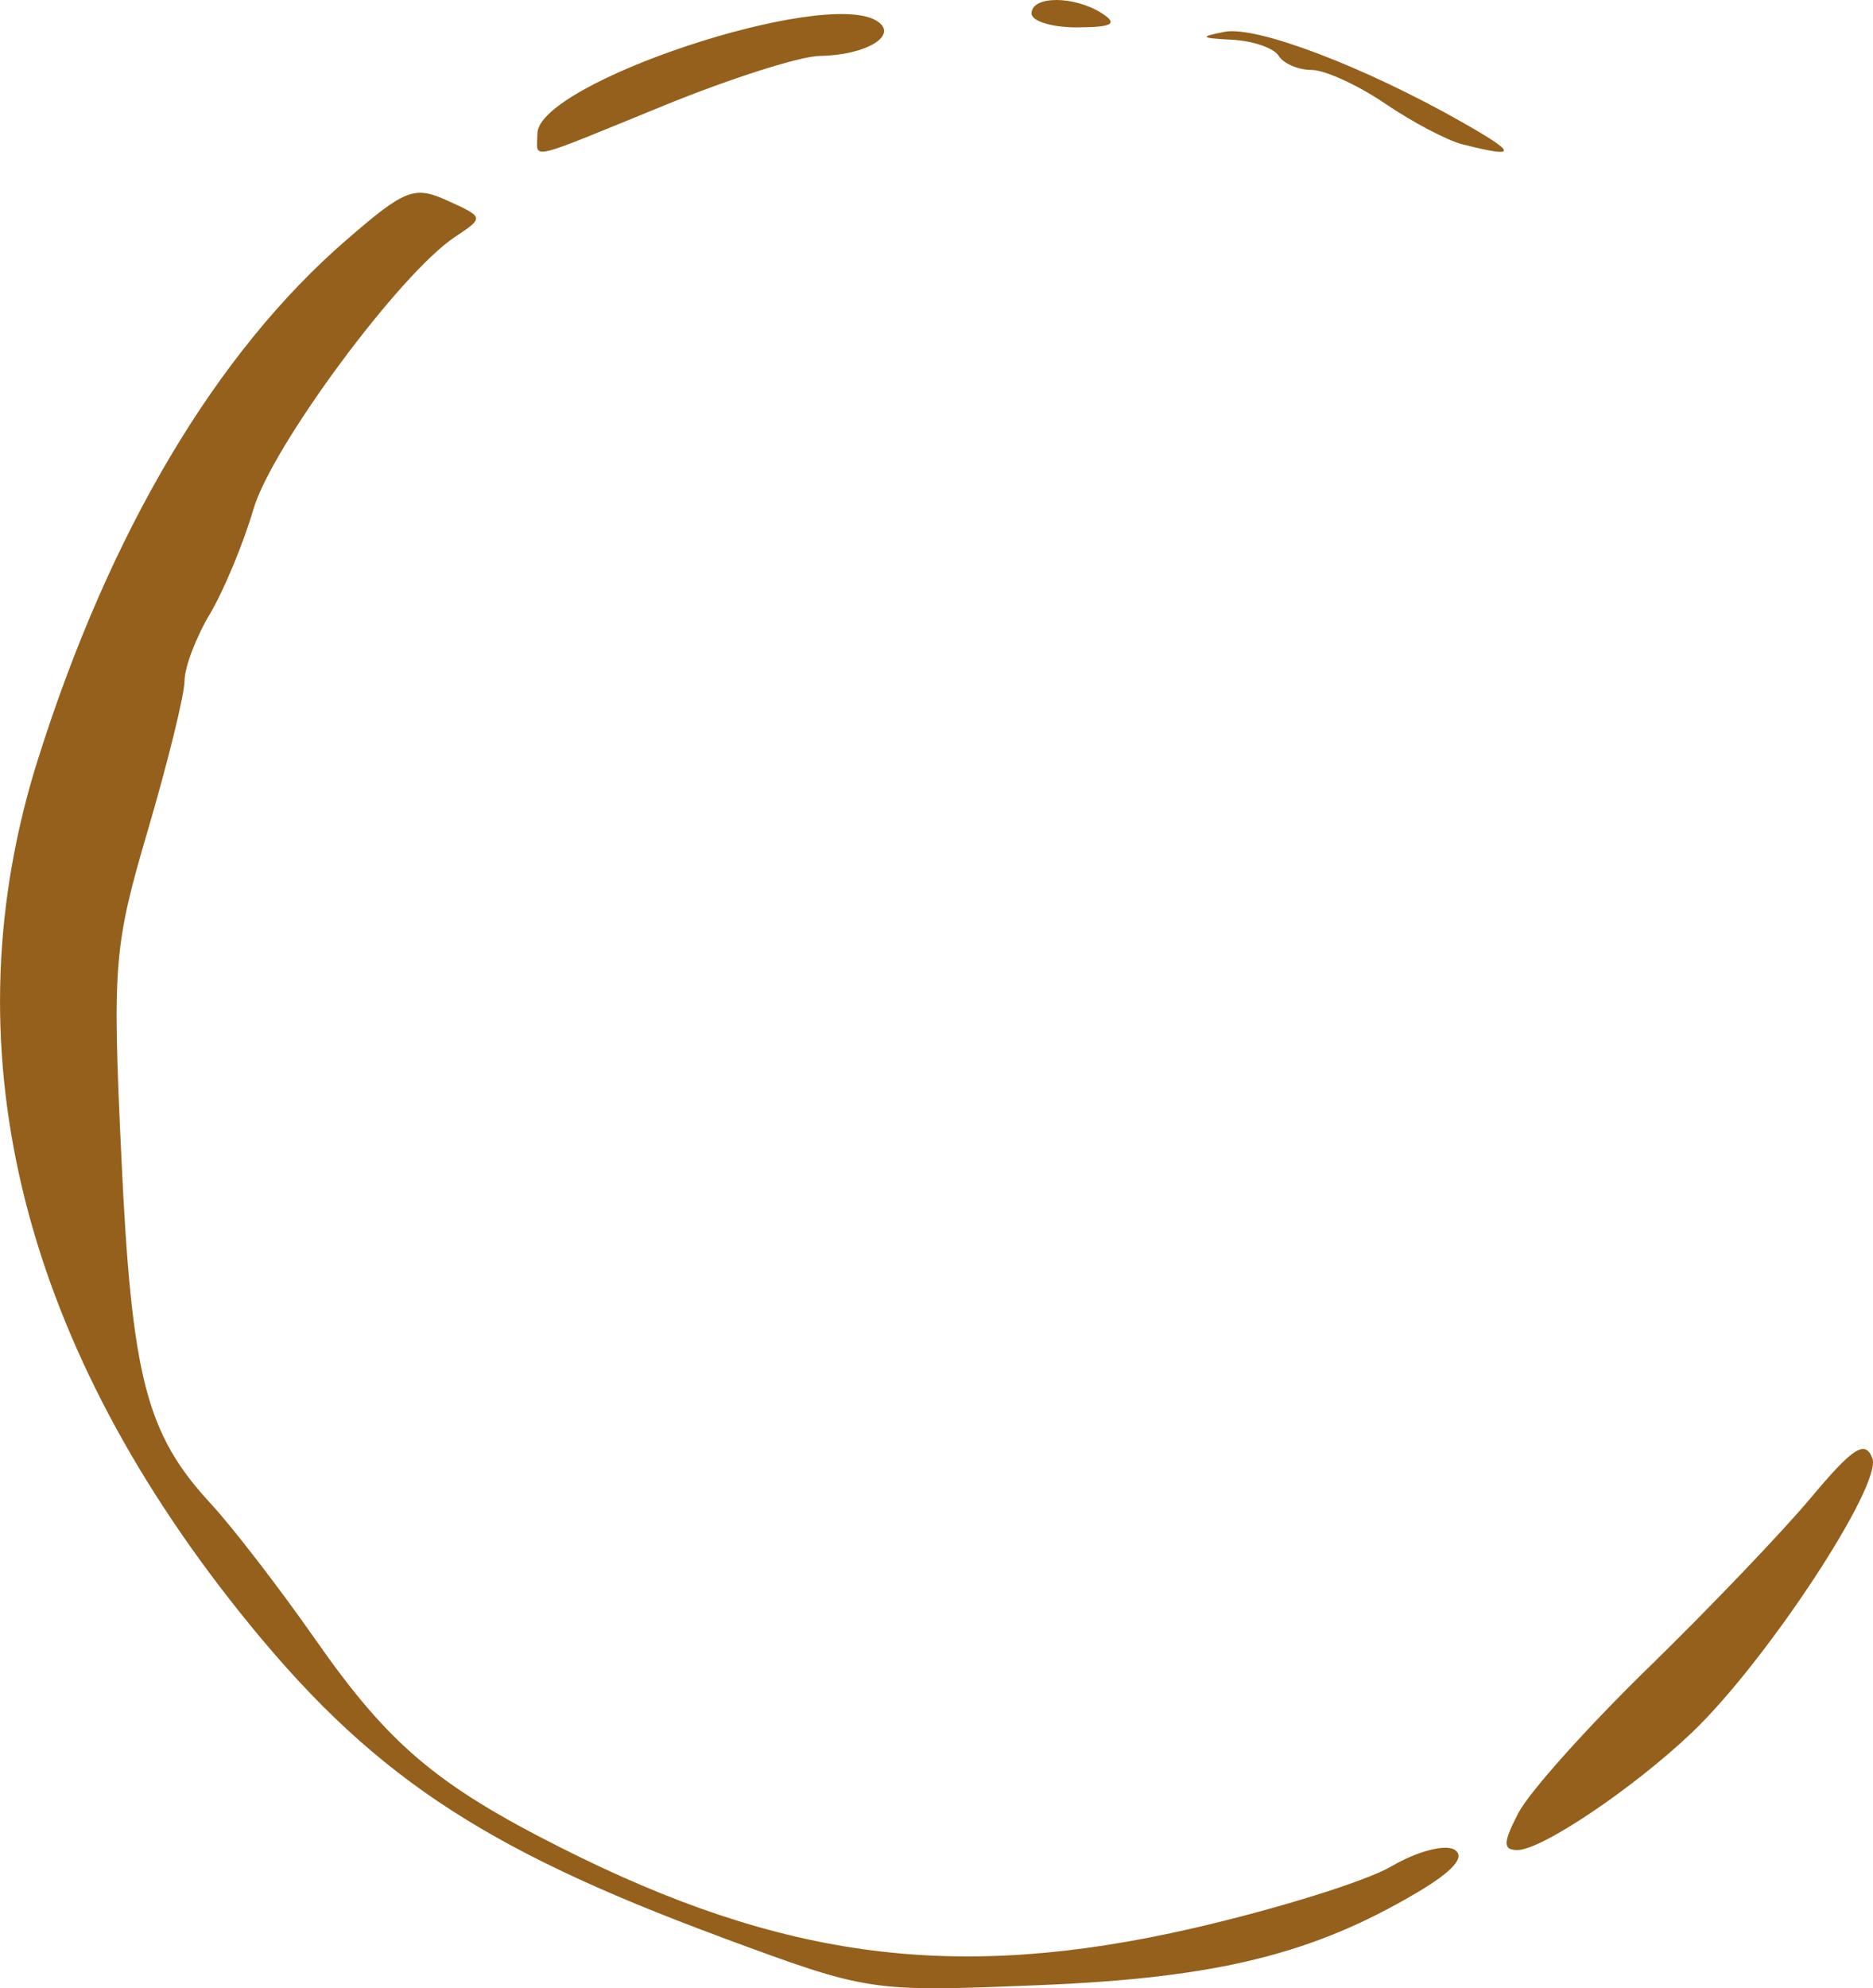 <?xml version="1.0" encoding="UTF-8" standalone="no"?>
<!-- Created with Inkscape (http://www.inkscape.org/) -->

<svg
   width="35.098mm"
   height="37.235mm"
   viewBox="0 0 35.098 37.235"
   version="1.1"
   id="svg5"
   xml:space="preserve"
   xmlns:inkscape="http://www.inkscape.org/namespaces/inkscape"
   xmlns:sodipodi="http://sodipodi.sourceforge.net/DTD/sodipodi-0.dtd"
   xmlns="http://www.w3.org/2000/svg"
   xmlns:svg="http://www.w3.org/2000/svg"><sodipodi:namedview
     id="namedview7"
     pagecolor="#ffffff"
     bordercolor="#666666"
     borderopacity="1.0"
     inkscape:showpageshadow="2"
     inkscape:pageopacity="0.0"
     inkscape:pagecheckerboard="0"
     inkscape:deskcolor="#d1d1d1"
     inkscape:document-units="mm"
     showgrid="false"
     inkscape:zoom="0.86539993"
     inkscape:cx="160.61938"
     inkscape:cy="737.23139"
     inkscape:window-width="2560"
     inkscape:window-height="1062"
     inkscape:window-x="0"
     inkscape:window-y="18"
     inkscape:window-maximized="1"
     inkscape:current-layer="layer1" /><defs
     id="defs2" /><g
     inkscape:label="Calque 1"
     inkscape:groupmode="layer"
     id="layer1"
     transform="translate(-82.155,-111.265)"><path
       style="fill:#94601c54;stroke-width:0.265"
       d="m 95.665,147.543 c -4.536,-1.678 -6.618,-3.081 -9.014,-6.079 -4.163,-5.207 -5.459,-10.676 -3.786,-15.975 1.345,-4.262 3.338,-7.616 5.781,-9.73 1.103,-0.955 1.272,-1.02 1.898,-0.735 0.684,0.311 0.684,0.315 0.134,0.68 -1.034,0.686 -3.43,3.923 -3.774,5.098 -0.188,0.642 -0.556,1.525 -0.816,1.962 -0.261,0.437 -0.475,1 -0.475,1.253 -5.2e-4,0.252 -0.308,1.503 -0.682,2.778 -0.645,2.194 -0.672,2.526 -0.501,6.156 0.193,4.121 0.466,5.171 1.681,6.482 0.404,0.437 1.282,1.576 1.951,2.533 1.372,1.964 2.269,2.725 4.589,3.896 4.183,2.112 7.437,2.529 11.847,1.519 1.583,-0.363 3.264,-0.887 3.736,-1.165 0.472,-0.278 1.002,-0.417 1.177,-0.309 0.211,0.13 -0.024,0.401 -0.693,0.797 -1.96,1.162 -3.77,1.606 -7.098,1.74 -3.173,0.128 -3.177,0.127 -5.953,-0.899 z m 14.946,-2.329 c 0.2,-0.385 1.294,-1.607 2.432,-2.715 1.138,-1.109 2.51,-2.543 3.05,-3.188 0.785,-0.938 1.014,-1.085 1.148,-0.736 0.191,0.498 -1.987,3.81 -3.378,5.135 -1.091,1.04 -2.818,2.203 -3.271,2.203 -0.278,0 -0.274,-0.135 0.019,-0.7 z M 92.225,113.77 c 0,-0.949 5.36,-2.732 6.358,-2.115 0.428,0.265 -0.191,0.646 -1.067,0.657 -0.364,0.005 -1.673,0.421 -2.91,0.926 -2.644,1.078 -2.381,1.02 -2.381,0.533 z m 17.337,0.199 c -0.287,-0.073 -0.94,-0.416 -1.45,-0.763 -0.51,-0.347 -1.131,-0.631 -1.38,-0.631 -0.249,0 -0.526,-0.119 -0.616,-0.265 -0.09,-0.146 -0.484,-0.281 -0.876,-0.301 -0.594,-0.03 -0.617,-0.055 -0.136,-0.148 0.597,-0.116 2.619,0.653 4.451,1.693 1.041,0.591 1.042,0.676 0.007,0.414 z m -8.077,-2.452 c 0,-0.336 0.803,-0.336 1.323,0 0.301,0.195 0.19,0.257 -0.463,0.261 -0.473,0.002 -0.86,-0.115 -0.86,-0.261 z"
       id="path314"
       sodipodi:nodetypes="ssssssssssssssssscsscsssssccsscsscssssssccsscs" /></g></svg>
